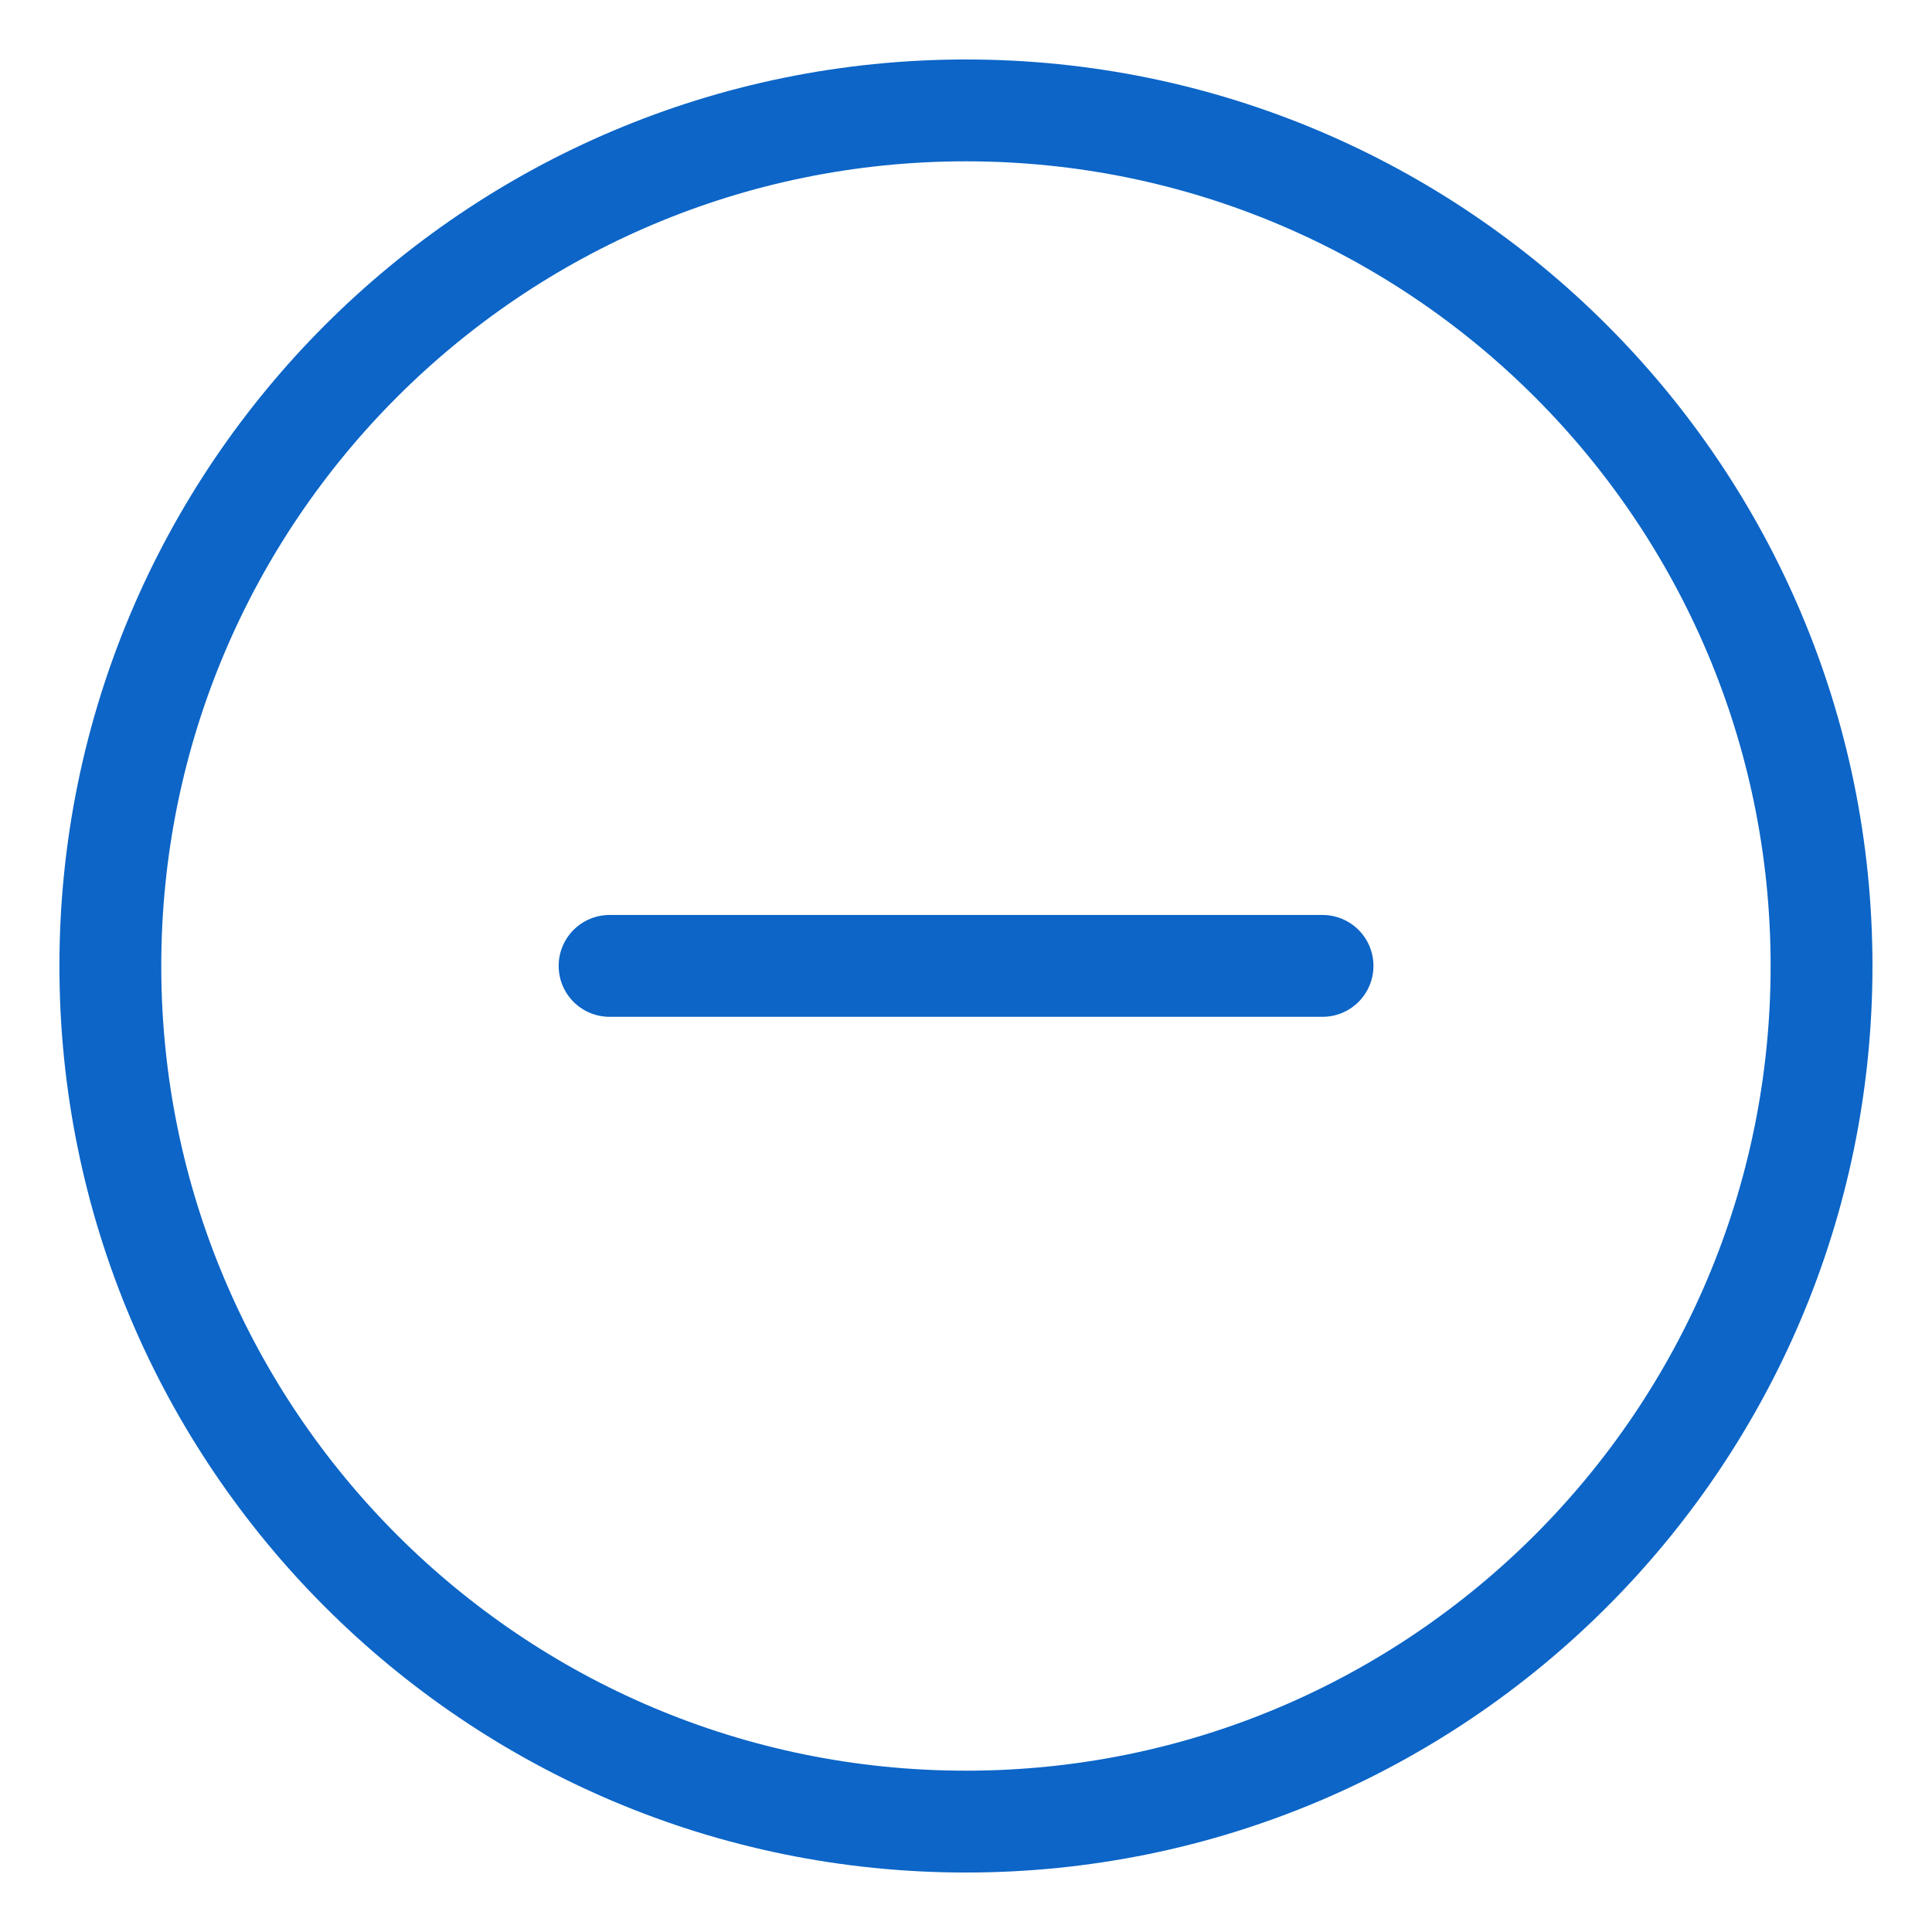 <svg width="35" height="35" viewBox="0 0 35 35" fill="none" xmlns="http://www.w3.org/2000/svg">
<path d="M32.999 17.5C32.999 8.943 26.057 2 17.499 2C8.942 2 1.999 8.943 1.999 17.5C1.999 26.057 8.942 33 17.499 33C26.057 33 32.999 26.057 32.999 17.5Z" stroke="#0C65C7" stroke-width="1.845" stroke-miterlimit="10"/>
<path d="M23.959 17.498H11.043" stroke="#0C65C7" stroke-width="1.845" stroke-linecap="round" stroke-linejoin="round"/>
</svg>
